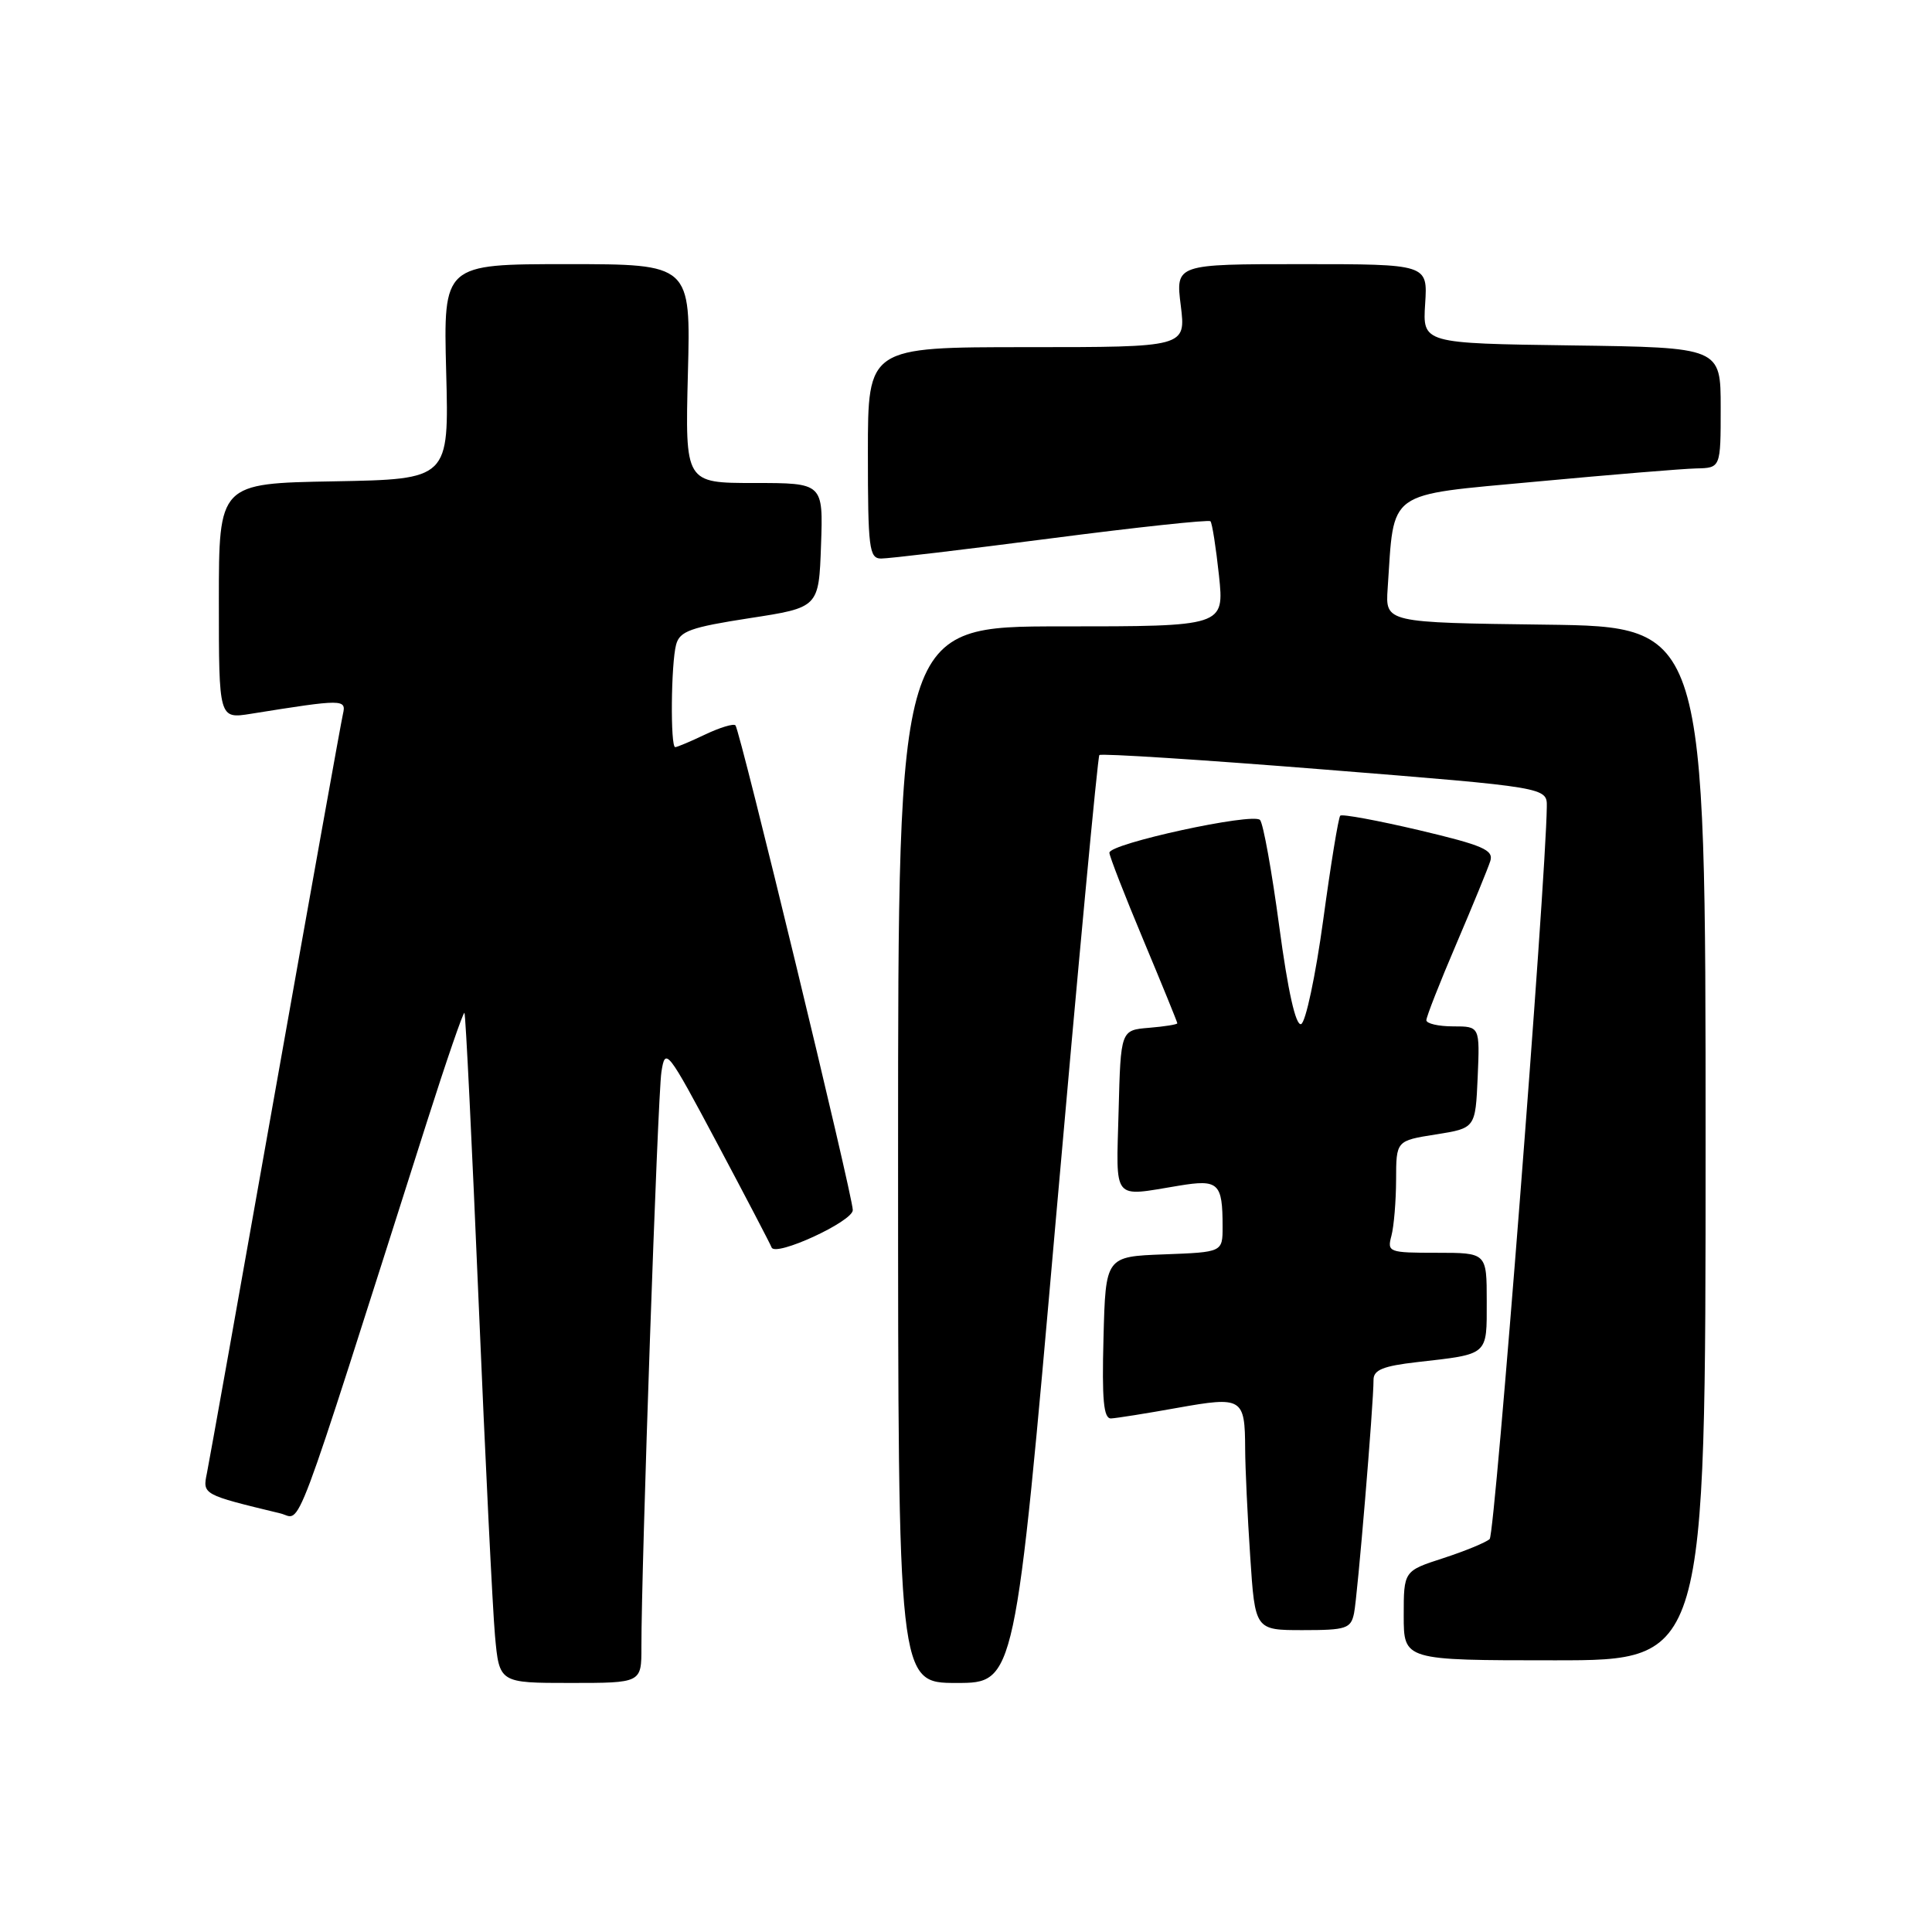 <?xml version="1.0" encoding="UTF-8" standalone="no"?>
<!DOCTYPE svg PUBLIC "-//W3C//DTD SVG 1.1//EN" "http://www.w3.org/Graphics/SVG/1.1/DTD/svg11.dtd" >
<svg xmlns="http://www.w3.org/2000/svg" xmlns:xlink="http://www.w3.org/1999/xlink" version="1.1" viewBox="0 0 256 256">
 <g >
 <path fill="currentColor"
d=" M 84.99 218.25 C 84.97 207.90 87.14 145.29 87.64 142.05 C 88.15 138.72 88.41 139.06 95.06 151.55 C 98.85 158.67 102.08 164.86 102.24 165.29 C 102.71 166.59 113.00 161.86 113.00 160.34 C 113.00 158.47 98.05 96.71 97.45 96.11 C 97.19 95.85 95.39 96.40 93.45 97.32 C 91.52 98.24 89.72 99.00 89.47 99.00 C 88.81 99.00 88.91 87.94 89.59 85.41 C 90.07 83.63 91.50 83.12 99.32 81.91 C 108.50 80.50 108.50 80.50 108.79 72.25 C 109.08 64.00 109.08 64.00 99.93 64.00 C 90.78 64.00 90.78 64.00 91.15 49.50 C 91.53 35.00 91.53 35.00 75.14 35.00 C 58.75 35.00 58.75 35.00 59.12 49.25 C 59.50 63.50 59.50 63.50 44.25 63.78 C 29.00 64.05 29.00 64.05 29.00 79.65 C 29.00 95.26 29.00 95.26 33.25 94.58 C 45.48 92.62 45.91 92.62 45.44 94.62 C 45.20 95.66 41.17 118.10 36.48 144.50 C 31.80 170.90 27.72 193.71 27.42 195.19 C 26.83 198.04 26.83 198.04 37.14 200.53 C 40.07 201.23 38.35 205.84 56.55 148.71 C 59.14 140.58 61.39 134.05 61.54 134.21 C 61.70 134.37 62.54 151.60 63.42 172.50 C 64.30 193.40 65.28 213.31 65.59 216.75 C 66.16 223.00 66.16 223.00 75.58 223.00 C 85.00 223.00 85.00 223.00 84.99 218.25 Z  M 139.89 161.75 C 142.85 128.06 145.45 100.30 145.67 100.05 C 145.88 99.81 159.32 100.67 175.53 101.97 C 205.00 104.33 205.00 104.33 204.96 106.91 C 204.82 117.18 198.10 203.28 197.39 203.93 C 196.90 204.38 194.14 205.52 191.25 206.46 C 186.00 208.16 186.00 208.16 186.00 214.08 C 186.00 220.00 186.00 220.00 206.00 220.00 C 226.00 220.00 226.00 220.00 226.00 151.52 C 226.00 83.04 226.00 83.04 204.78 82.77 C 183.57 82.50 183.57 82.50 183.87 78.00 C 184.77 64.76 183.47 65.69 203.52 63.82 C 213.41 62.90 222.96 62.11 224.75 62.07 C 228.00 62.00 228.00 62.00 228.00 54.02 C 228.00 46.04 228.00 46.04 208.25 45.77 C 188.50 45.50 188.50 45.50 188.84 40.25 C 189.18 35.00 189.18 35.00 172.48 35.00 C 155.77 35.00 155.77 35.00 156.46 40.50 C 157.14 46.00 157.14 46.00 136.07 46.00 C 115.00 46.00 115.00 46.00 115.00 60.00 C 115.00 72.66 115.17 74.00 116.75 74.01 C 117.71 74.02 127.83 72.82 139.24 71.34 C 150.64 69.86 160.16 68.84 160.39 69.07 C 160.62 69.31 161.12 72.54 161.52 76.25 C 162.23 83.00 162.23 83.00 140.62 83.00 C 119.00 83.00 119.00 83.00 119.00 153.00 C 119.00 223.00 119.00 223.00 126.75 223.00 C 134.51 223.00 134.51 223.00 139.89 161.75 Z  M 179.42 213.75 C 179.88 211.51 182.01 186.01 182.00 182.82 C 182.00 181.52 183.29 181.00 187.75 180.49 C 197.32 179.40 197.00 179.68 197.00 172.43 C 197.00 166.00 197.00 166.00 190.38 166.00 C 184.01 166.00 183.79 165.92 184.37 163.75 C 184.70 162.51 184.98 159.17 184.99 156.33 C 185.00 151.15 185.00 151.15 190.25 150.32 C 195.50 149.49 195.50 149.49 195.80 142.74 C 196.09 136.00 196.09 136.00 192.55 136.00 C 190.60 136.00 189.00 135.63 189.00 135.18 C 189.00 134.73 190.78 130.19 192.96 125.10 C 195.14 120.00 197.17 115.05 197.47 114.10 C 197.94 112.63 196.51 112.01 188.02 110.00 C 182.52 108.71 177.83 107.84 177.59 108.08 C 177.35 108.32 176.33 114.55 175.33 121.92 C 174.32 129.30 173.00 135.50 172.40 135.70 C 171.69 135.94 170.66 131.35 169.51 122.78 C 168.53 115.48 167.39 109.12 166.96 108.65 C 166.05 107.64 147.00 111.78 147.00 112.99 C 147.00 113.44 149.03 118.65 151.50 124.55 C 153.97 130.46 156.00 135.43 156.00 135.59 C 156.00 135.75 154.31 136.02 152.25 136.19 C 148.50 136.50 148.50 136.50 148.22 147.25 C 147.90 159.33 147.28 158.58 156.21 157.11 C 161.47 156.24 162.00 156.73 162.00 162.54 C 162.00 165.92 162.00 165.92 154.25 166.21 C 146.50 166.50 146.50 166.50 146.22 177.25 C 146.00 185.50 146.23 187.99 147.22 187.95 C 147.92 187.92 151.88 187.29 156.00 186.55 C 164.63 185.01 164.96 185.21 164.99 192.00 C 165.00 194.47 165.30 200.89 165.66 206.25 C 166.30 216.00 166.30 216.00 172.63 216.00 C 178.39 216.00 179.00 215.80 179.42 213.75 Z "/>
</g>
</svg>